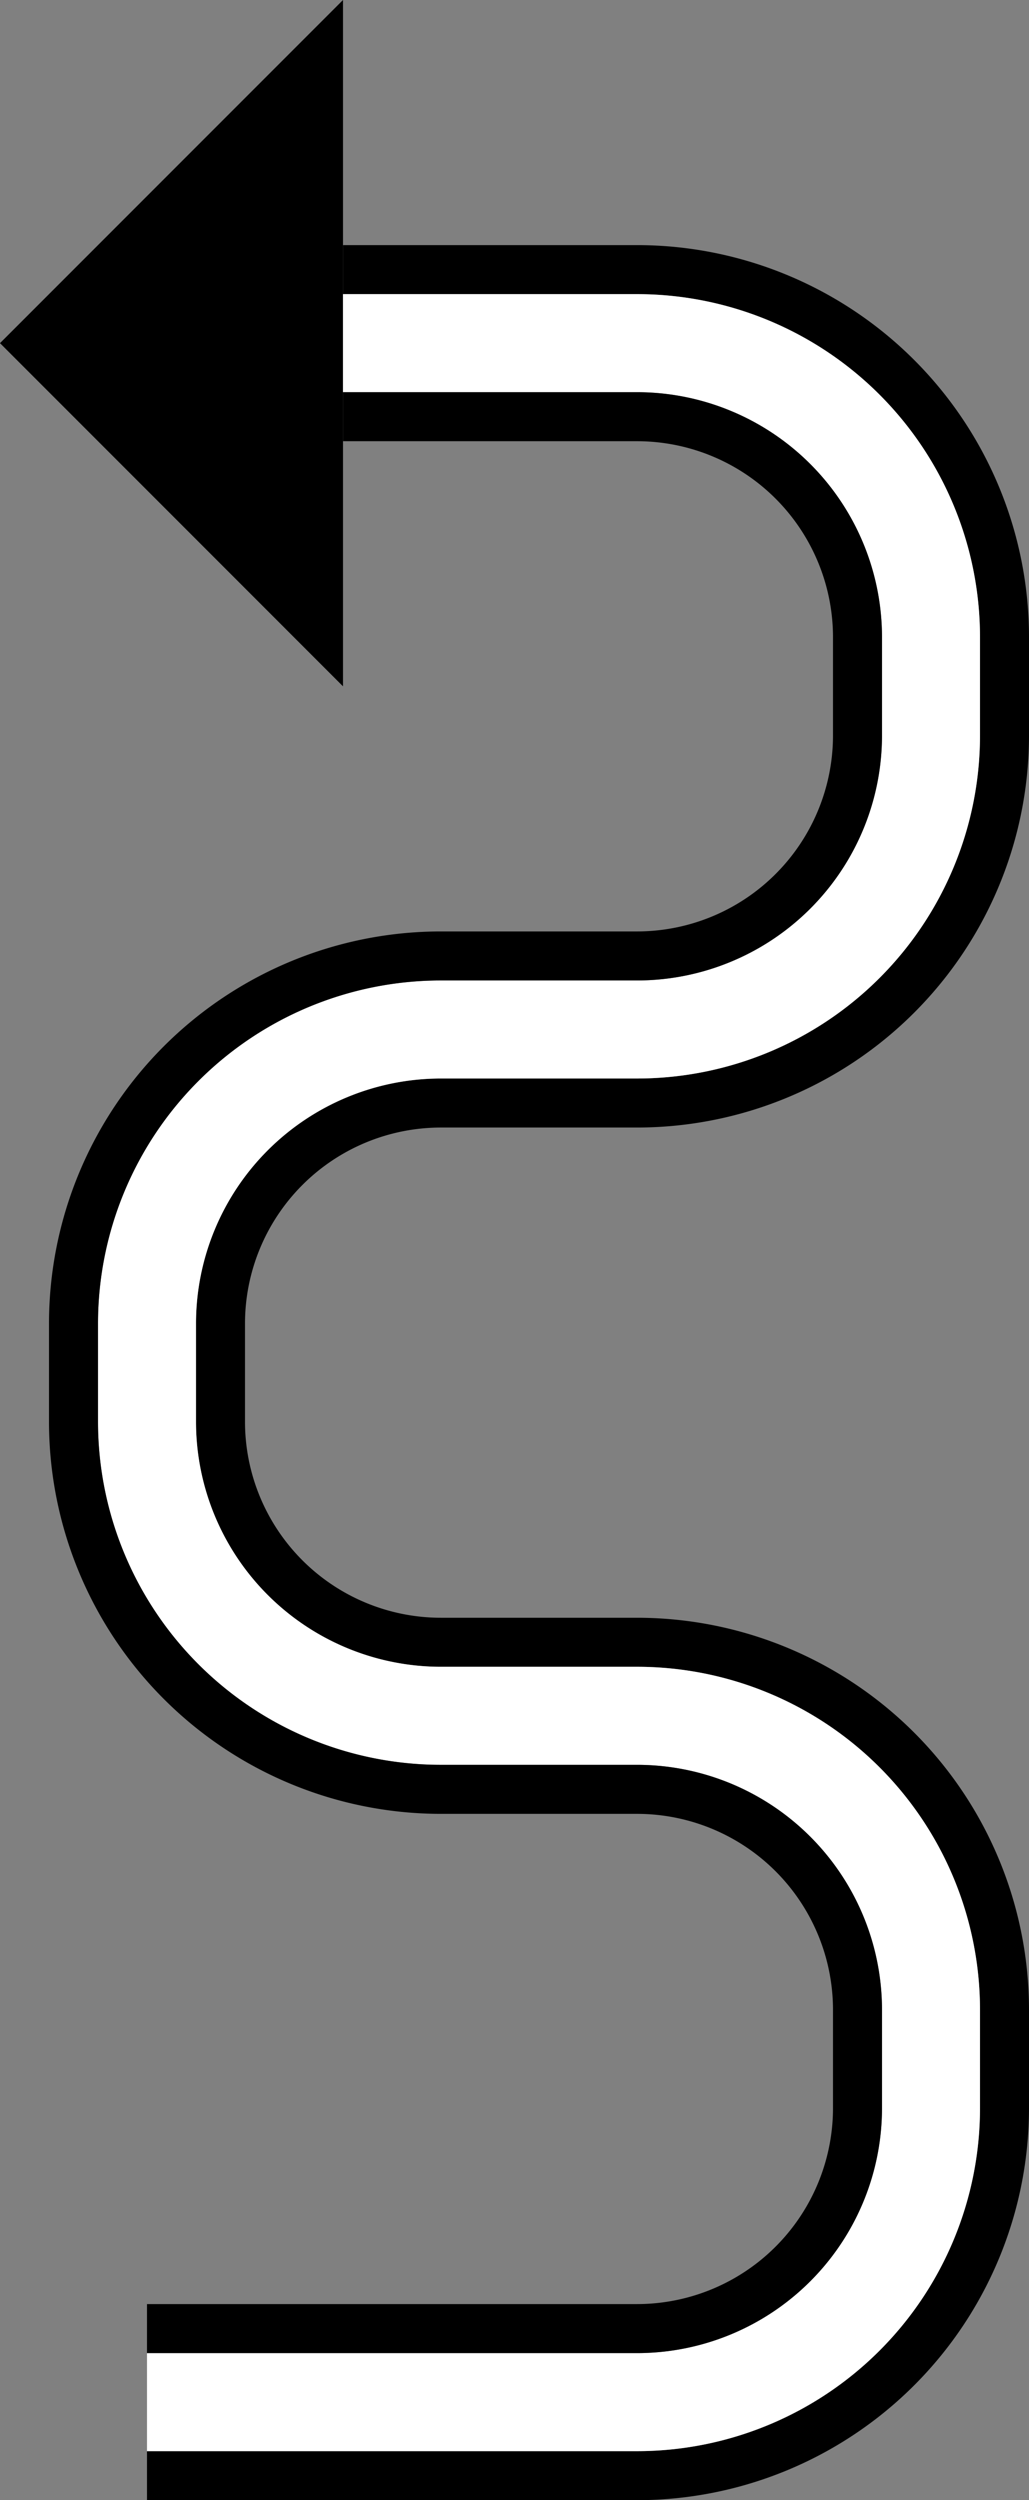<svg xmlns="http://www.w3.org/2000/svg" version="1.0" width="21" height="51"><rect width="100%" height="100%" fill="#808080" stroke="none"/><path d="M7 0v14L0 7l7-7z"/><path d="M7 5v1h6a7 7 0 0 1 7 7v2a7 7 0 0 1-7 7H9a5 5 0 0 0-5 5v2a5 5 0 0 0 5 5h4a7 7 0 0 1 7 7v2a7 7 0 0 1-7 7H3v1h10a8 8 0 0 0 8-8v-2a8 8 0 0 0-8-8H9a4 4 0 0 1-4-4v-2a4 4 0 0 1 4-4h4a8 8 0 0 0 8-8v-2a8 8 0 0 0-8-8H7z"/><path d="M7 6v2h6a5 5 0 0 1 5 5v2a5 5 0 0 1-5 5H9a7 7 0 0 0-7 7v2a7 7 0 0 0 7 7h4a5 5 0 0 1 5 5v2a5 5 0 0 1-5 5H3v2h10a7 7 0 0 0 7-7v-2a7 7 0 0 0-7-7H9a5 5 0 0 1-5-5v-2a5 5 0 0 1 5-5h4a7 7 0 0 0 7-7v-2a7 7 0 0 0-7-7H7z" fill="#fff"/><path d="M7 8v1h6a4 4 0 0 1 4 4v2a4 4 0 0 1-4 4H9a8 8 0 0 0-8 8v2a8 8 0 0 0 8 8h4a4 4 0 0 1 4 4v2a4 4 0 0 1-4 4H3v1h10a5 5 0 0 0 5-5v-2a5 5 0 0 0-5-5H9a7 7 0 0 1-7-7v-2a7 7 0 0 1 7-7h4a5 5 0 0 0 5-5v-2a5 5 0 0 0-5-5H7z"/></svg>